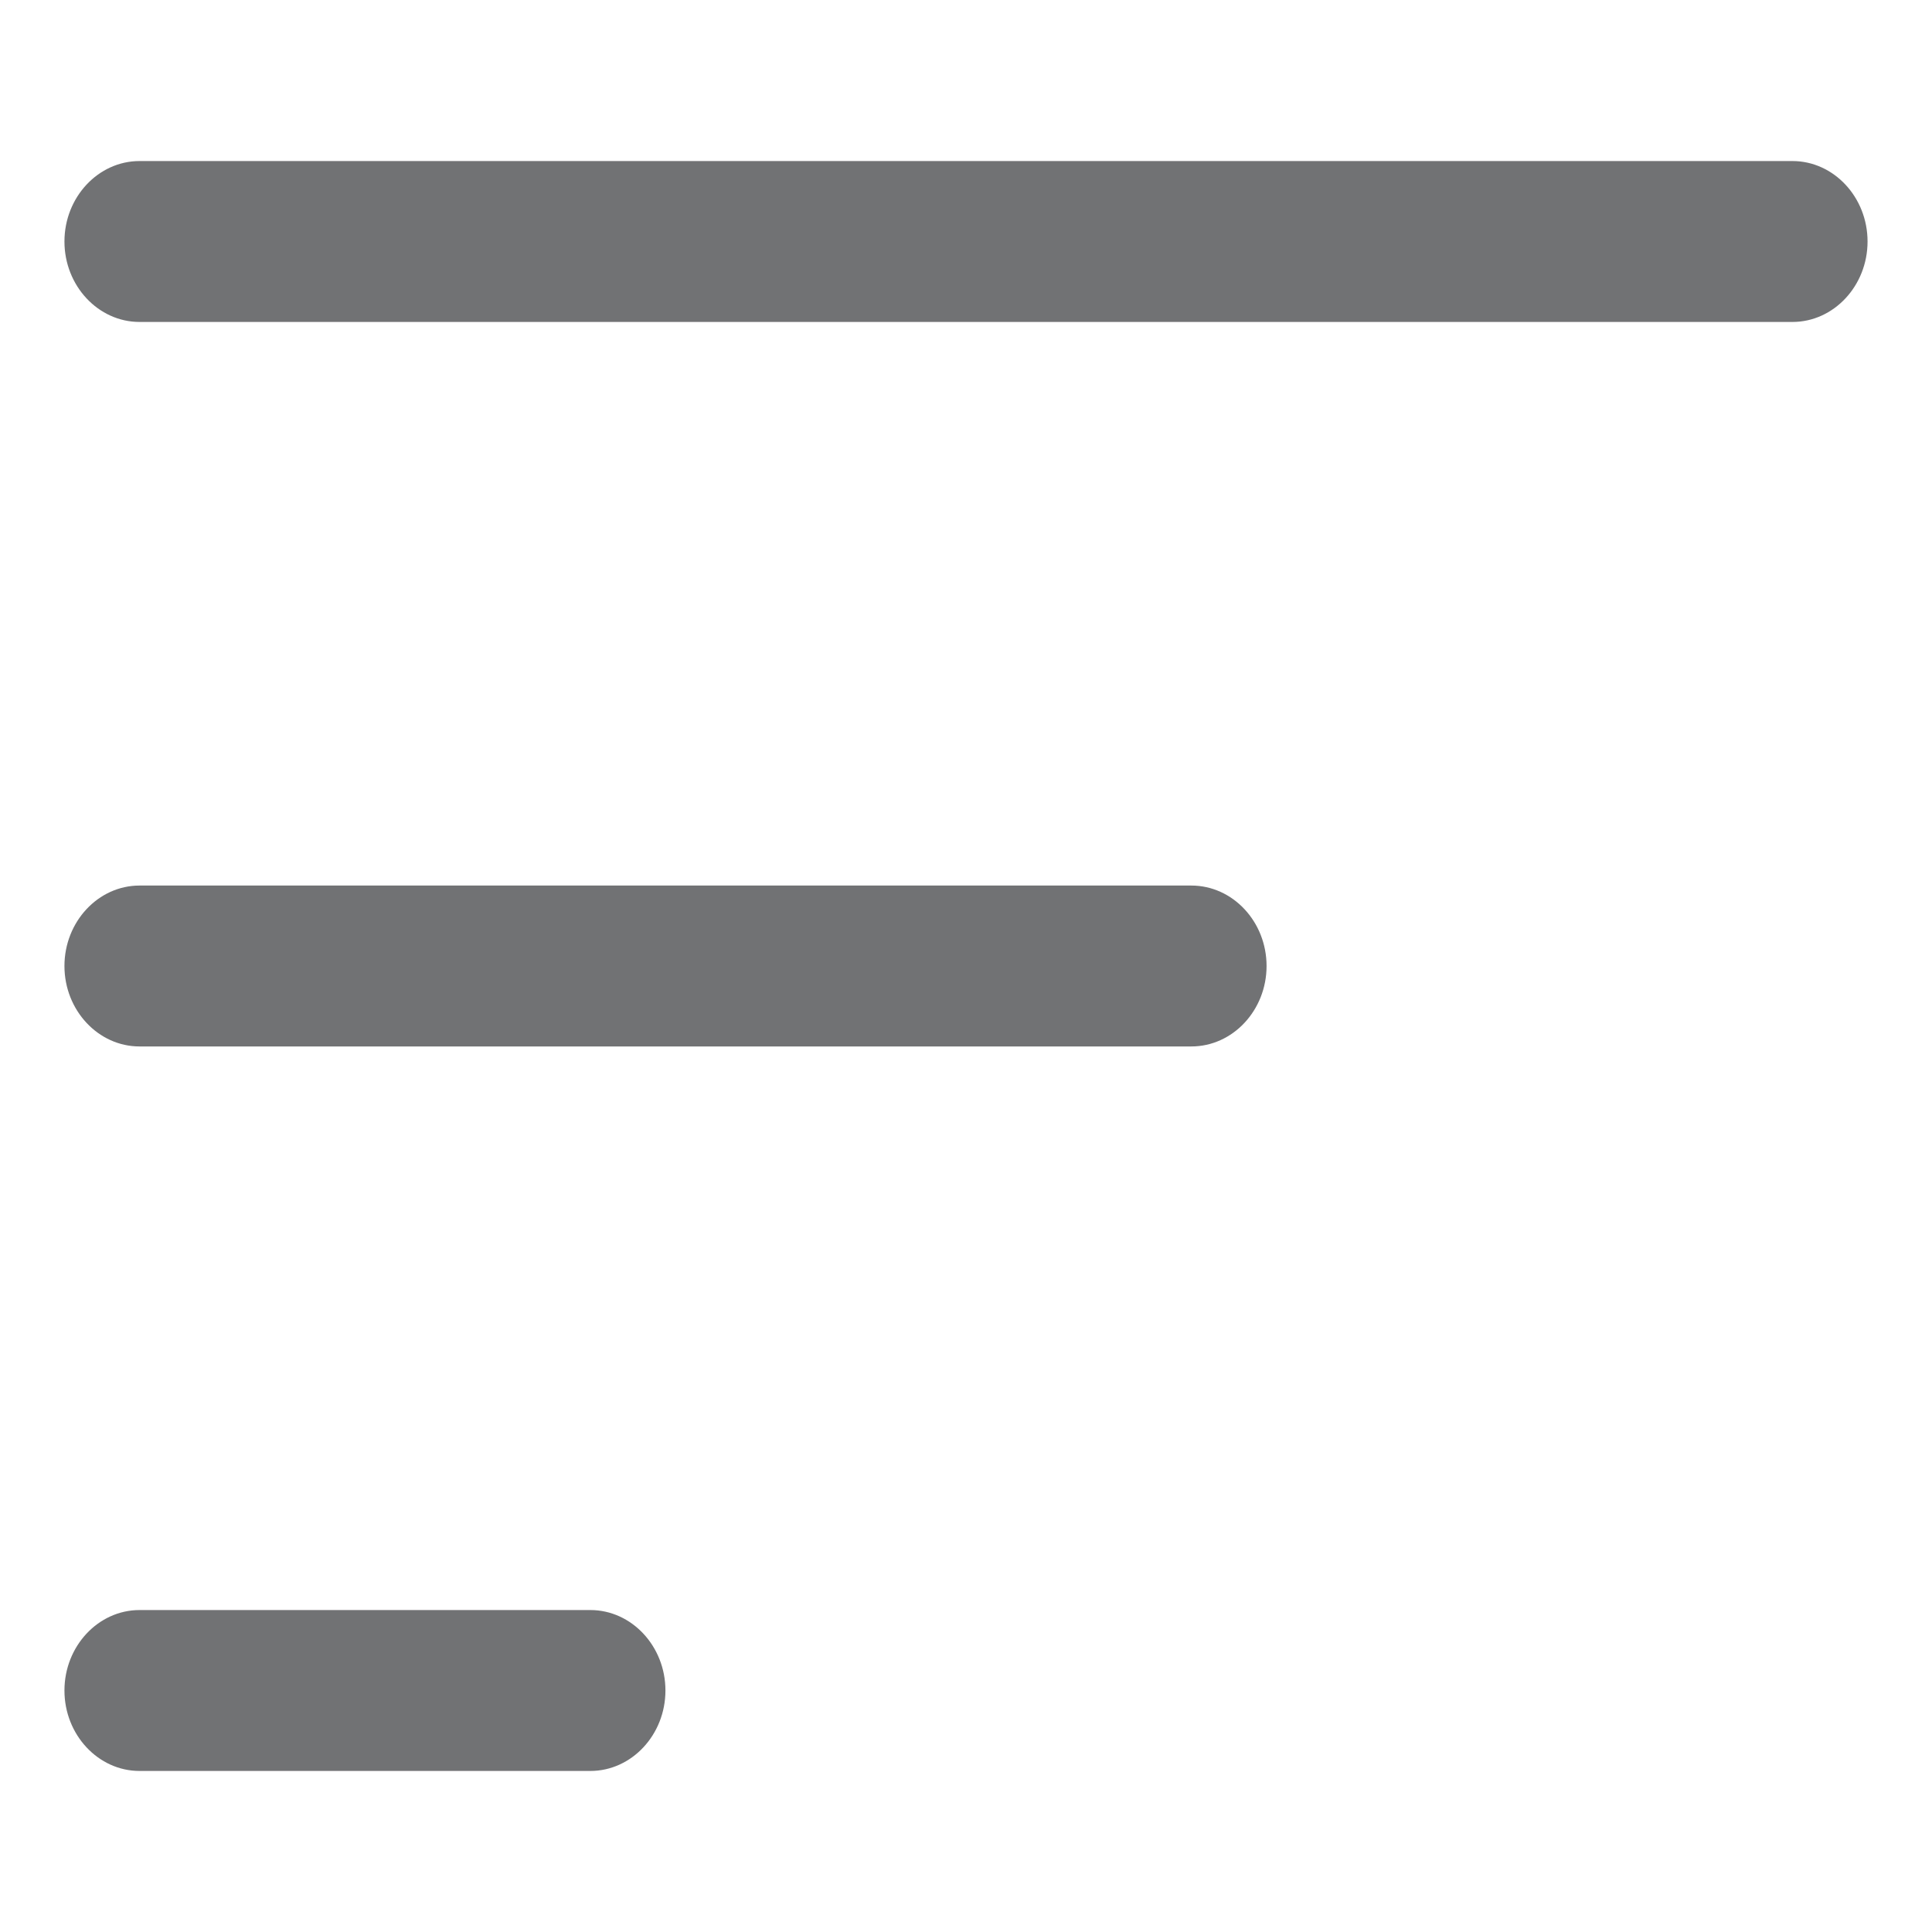 <svg width="14" height="14" viewBox="0 0 14 14" fill="none" xmlns="http://www.w3.org/2000/svg">
<path d="M13.533 1.75C13.533 2.071 13.288 2.333 12.989 2.333H1.011C0.712 2.333 0.467 2.071 0.467 1.75C0.467 1.429 0.712 1.167 1.011 1.167H12.989C13.288 1.167 13.533 1.429 13.533 1.75ZM4.278 11.667H1.011C0.712 11.667 0.467 11.929 0.467 12.25C0.467 12.571 0.712 12.833 1.011 12.833H4.278C4.577 12.833 4.822 12.571 4.822 12.25C4.822 11.929 4.577 11.667 4.278 11.667ZM8.633 6.417H1.011C0.712 6.417 0.467 6.679 0.467 7C0.467 7.321 0.712 7.583 1.011 7.583H8.633C8.933 7.583 9.178 7.321 9.178 7C9.178 6.679 8.933 6.417 8.633 6.417Z" fill="#717274"/>
</svg>
